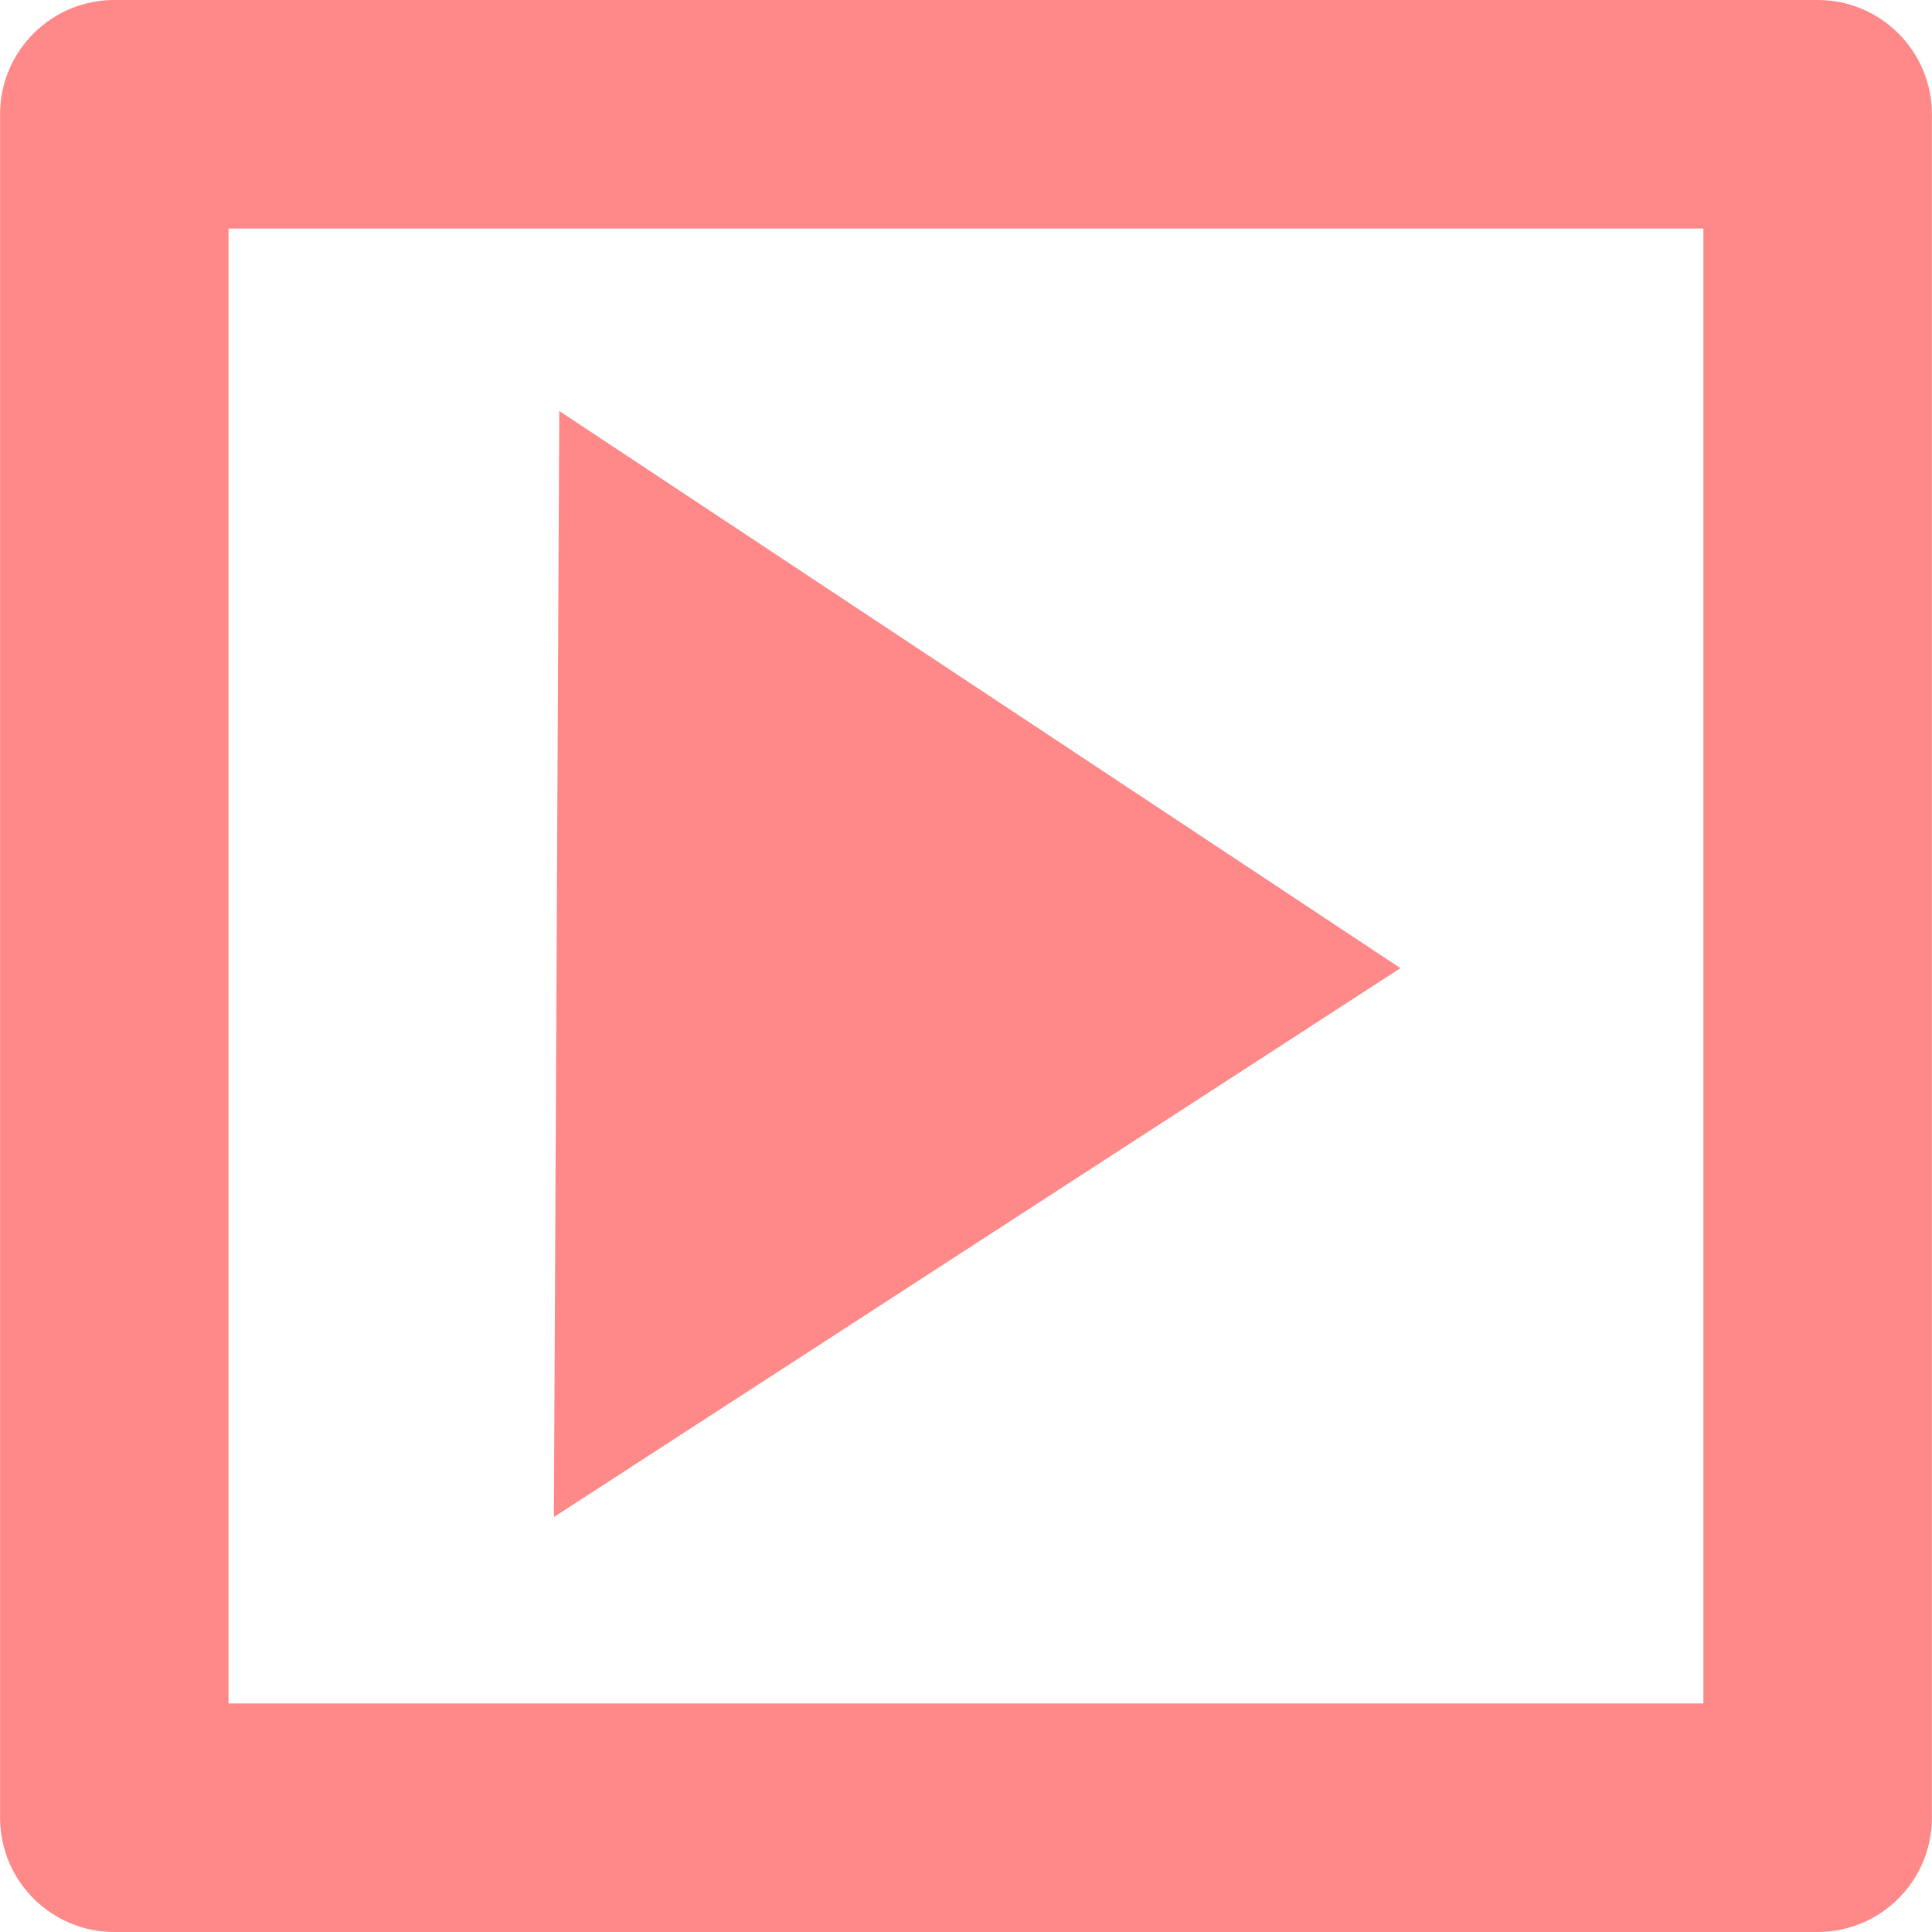 <!DOCTYPE svg PUBLIC "-//W3C//DTD SVG 1.1//EN" "http://www.w3.org/Graphics/SVG/1.1/DTD/svg11.dtd">
<svg version="1.1" id="IconsRepoEditor" xmlns="http://www.w3.org/2000/svg" x="0px" y="0px"
     width="100px" height="100px" viewBox="0 0 25.362 25.362"
     style="enable-background:new 0 0 25.362 25.362;" xml:space="preserve" fill="#ff8888"
     stroke="#ff8888" stroke-width="0">

<g id="IconsRepo_bgCarrier"/> <path d="M23.861,25.362H1.501c-0.828,0-1.5-0.671-1.5-1.5V1.5c0-0.829,0.672-1.5,1.5-1.5h22.36c0.827,0,1.5,0.671,1.5,1.5v22.361 C25.361,24.691,24.688,25.362,23.861,25.362z M3,22.362h19.361V3H3V22.362L3,22.362z M18.384,12.709L7.342,5.395l-0.071,14.52 L18.384,12.709z"/> </svg>
